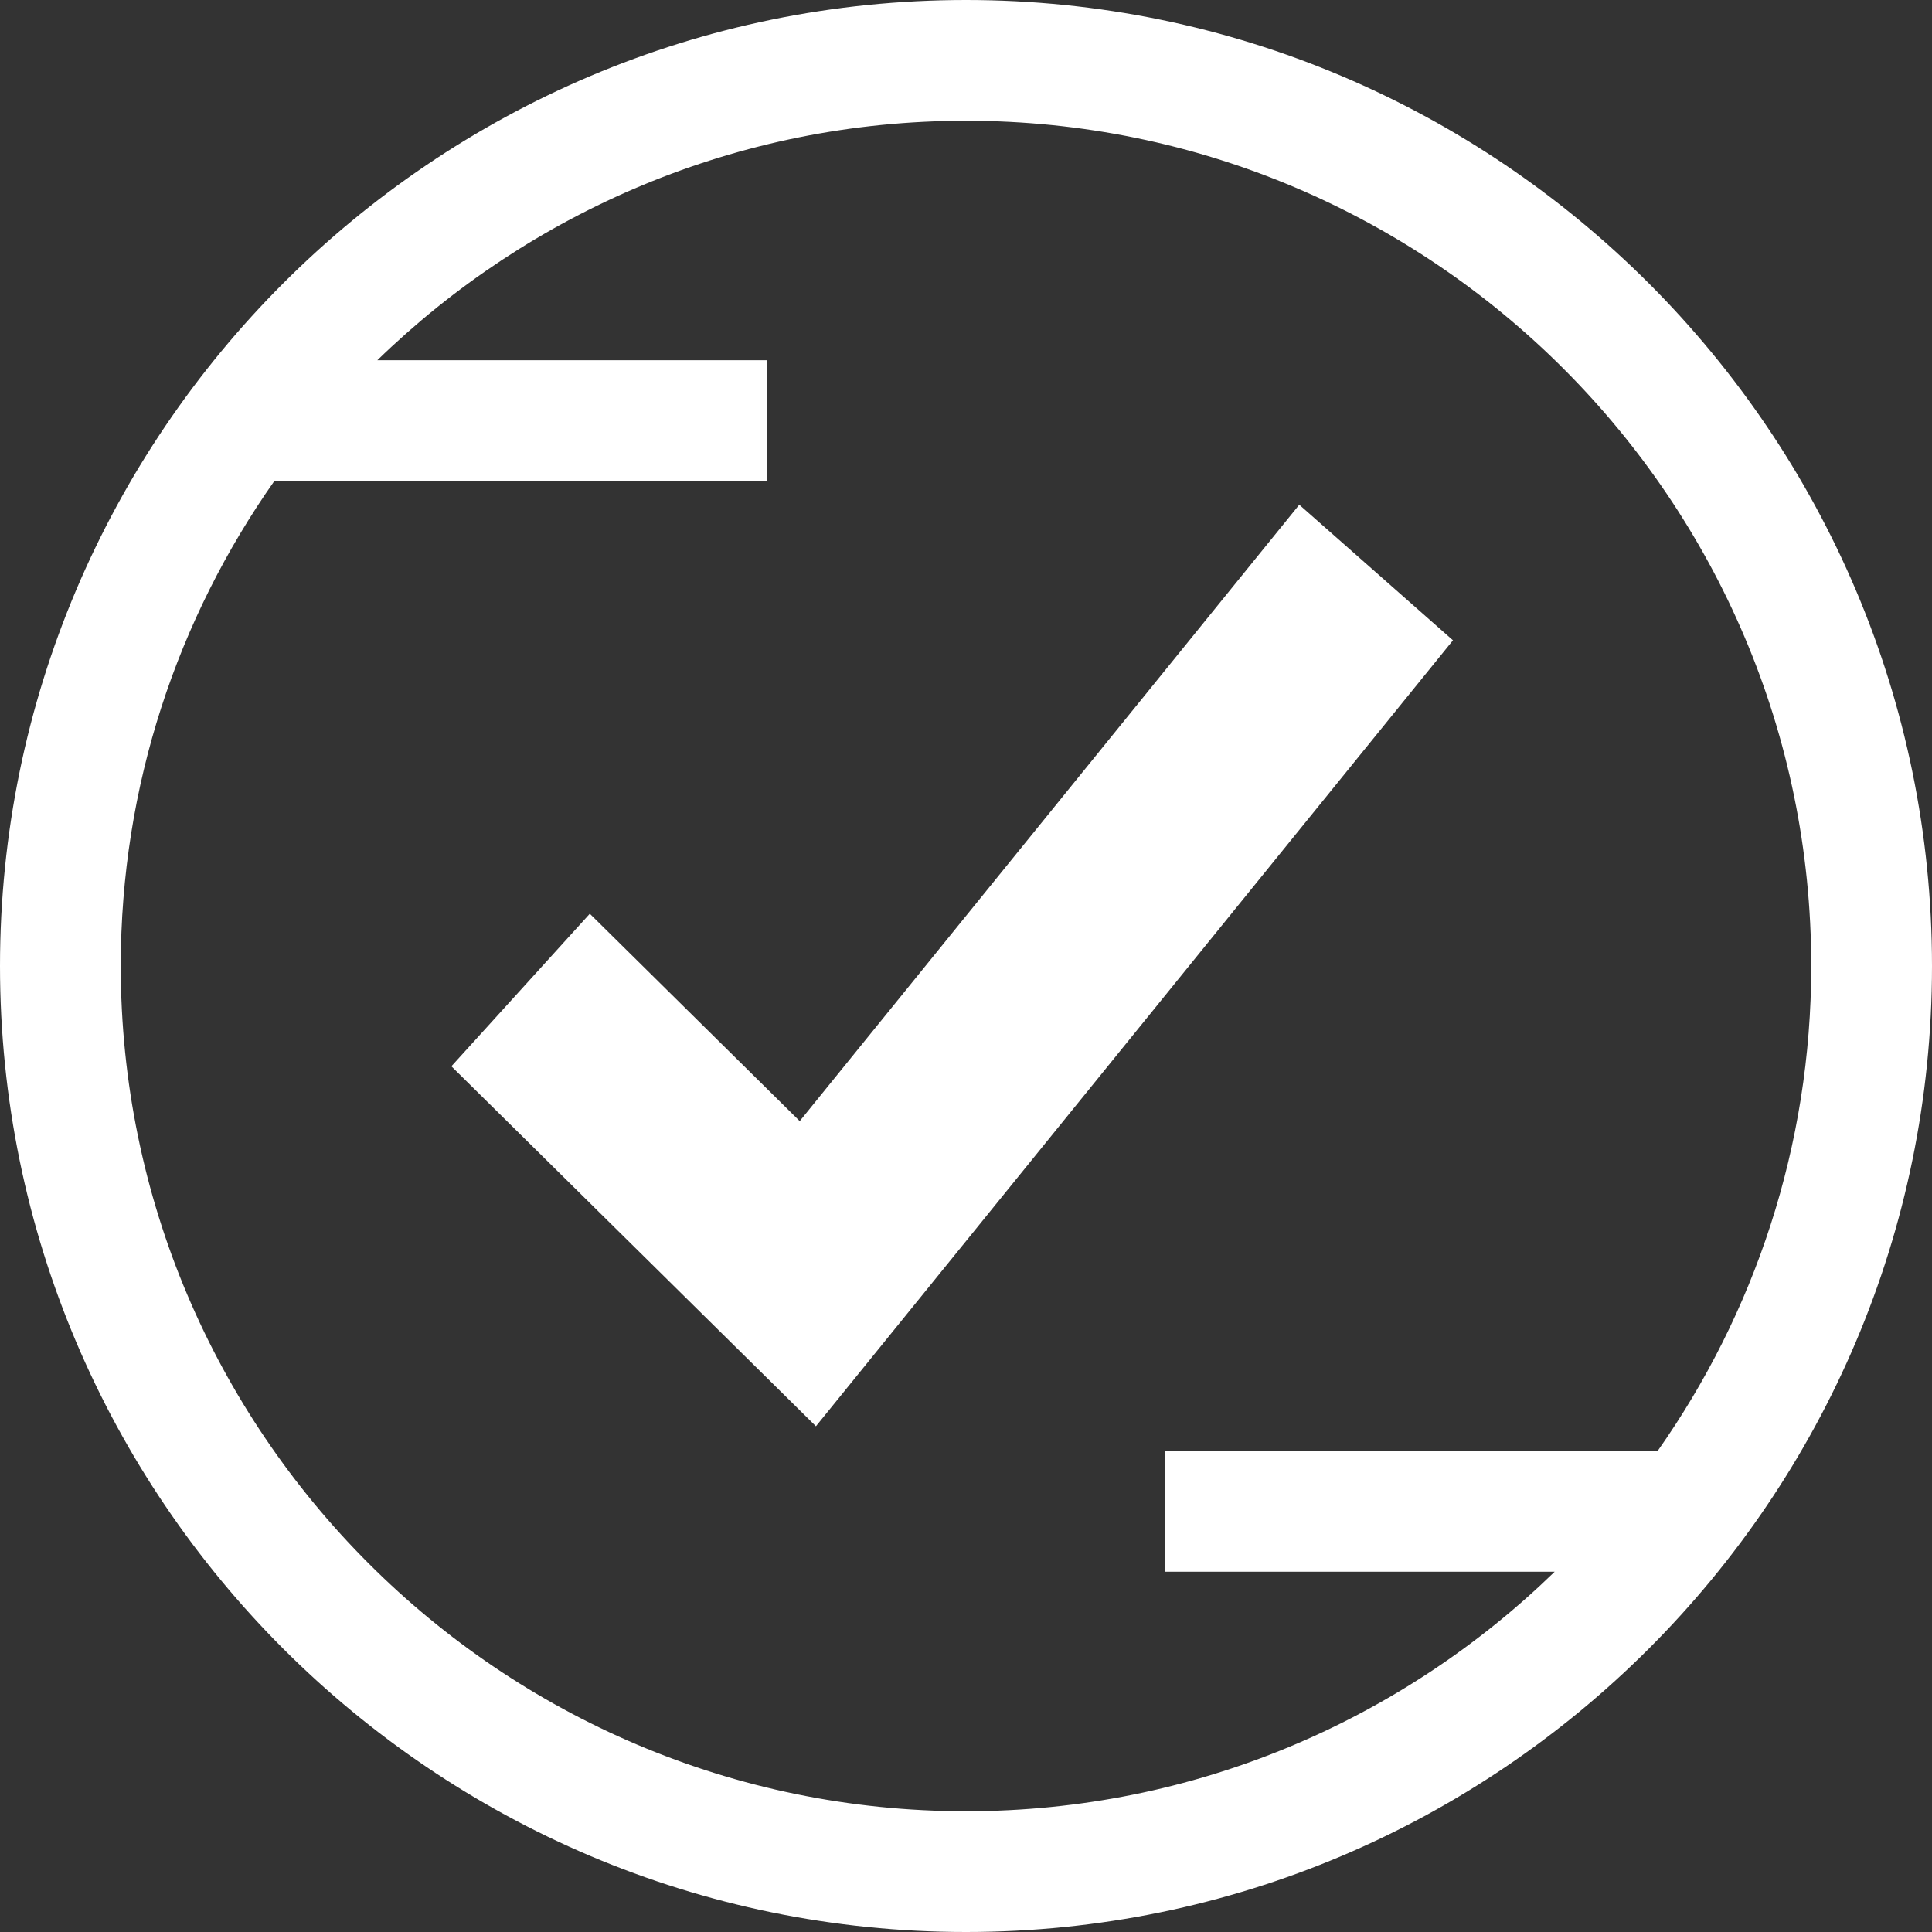 <?xml version="1.0" encoding="iso-8859-1"?>
<!-- Generator: Adobe Illustrator 19.0.0, SVG Export Plug-In . SVG Version: 6.00 Build 0)  -->
<svg version="1.1" id="Layer_1" fill="#fff" xmlns="http://www.w3.org/2000/svg" xmlns:xlink="http://www.w3.org/1999/xlink" x="0px" y="0px"
	 viewBox="0 0 512 512" style="enable-background:new 0 0 512 512;" xml:space="preserve">
<rect x="0" y="0" width="512" height="512" fill="#333333" stroke="none"/>
<g>
	<g>
		<polygon points="344.32,133.76 211.936,297.104 156.304,242.152 119.624,282.576 216.232,377.976 385.056,169.688 		"/>
	</g>
</g>
<g>
	<g>
		<path d="M256,0C114.84,0,0,114.84,0,256s114.84,256,256,256s256-114.84,256-256S397.16,0,256,0z M308.8,384.528v32H412
			C371.632,455.768,316.608,480,256,480C132.488,480,32,379.512,32,256c0-47.8,15.096-92.12,40.712-128.536H203.2v-32H100
			C140.368,56.232,195.392,32,256,32c123.512,0,224,100.48,224,224c0,47.8-15.096,92.12-40.712,128.528H308.8z"/>
	</g>
</g>
<g>
</g>
<g>
</g>
<g>
</g>
<g>
</g>
<g>
</g>
<g>
</g>
<g>
</g>
<g>
</g>
<g>
</g>
<g>
</g>
<g>
</g>
<g>
</g>
<g>
</g>
<g>
</g>
<g>
</g>
</svg>
